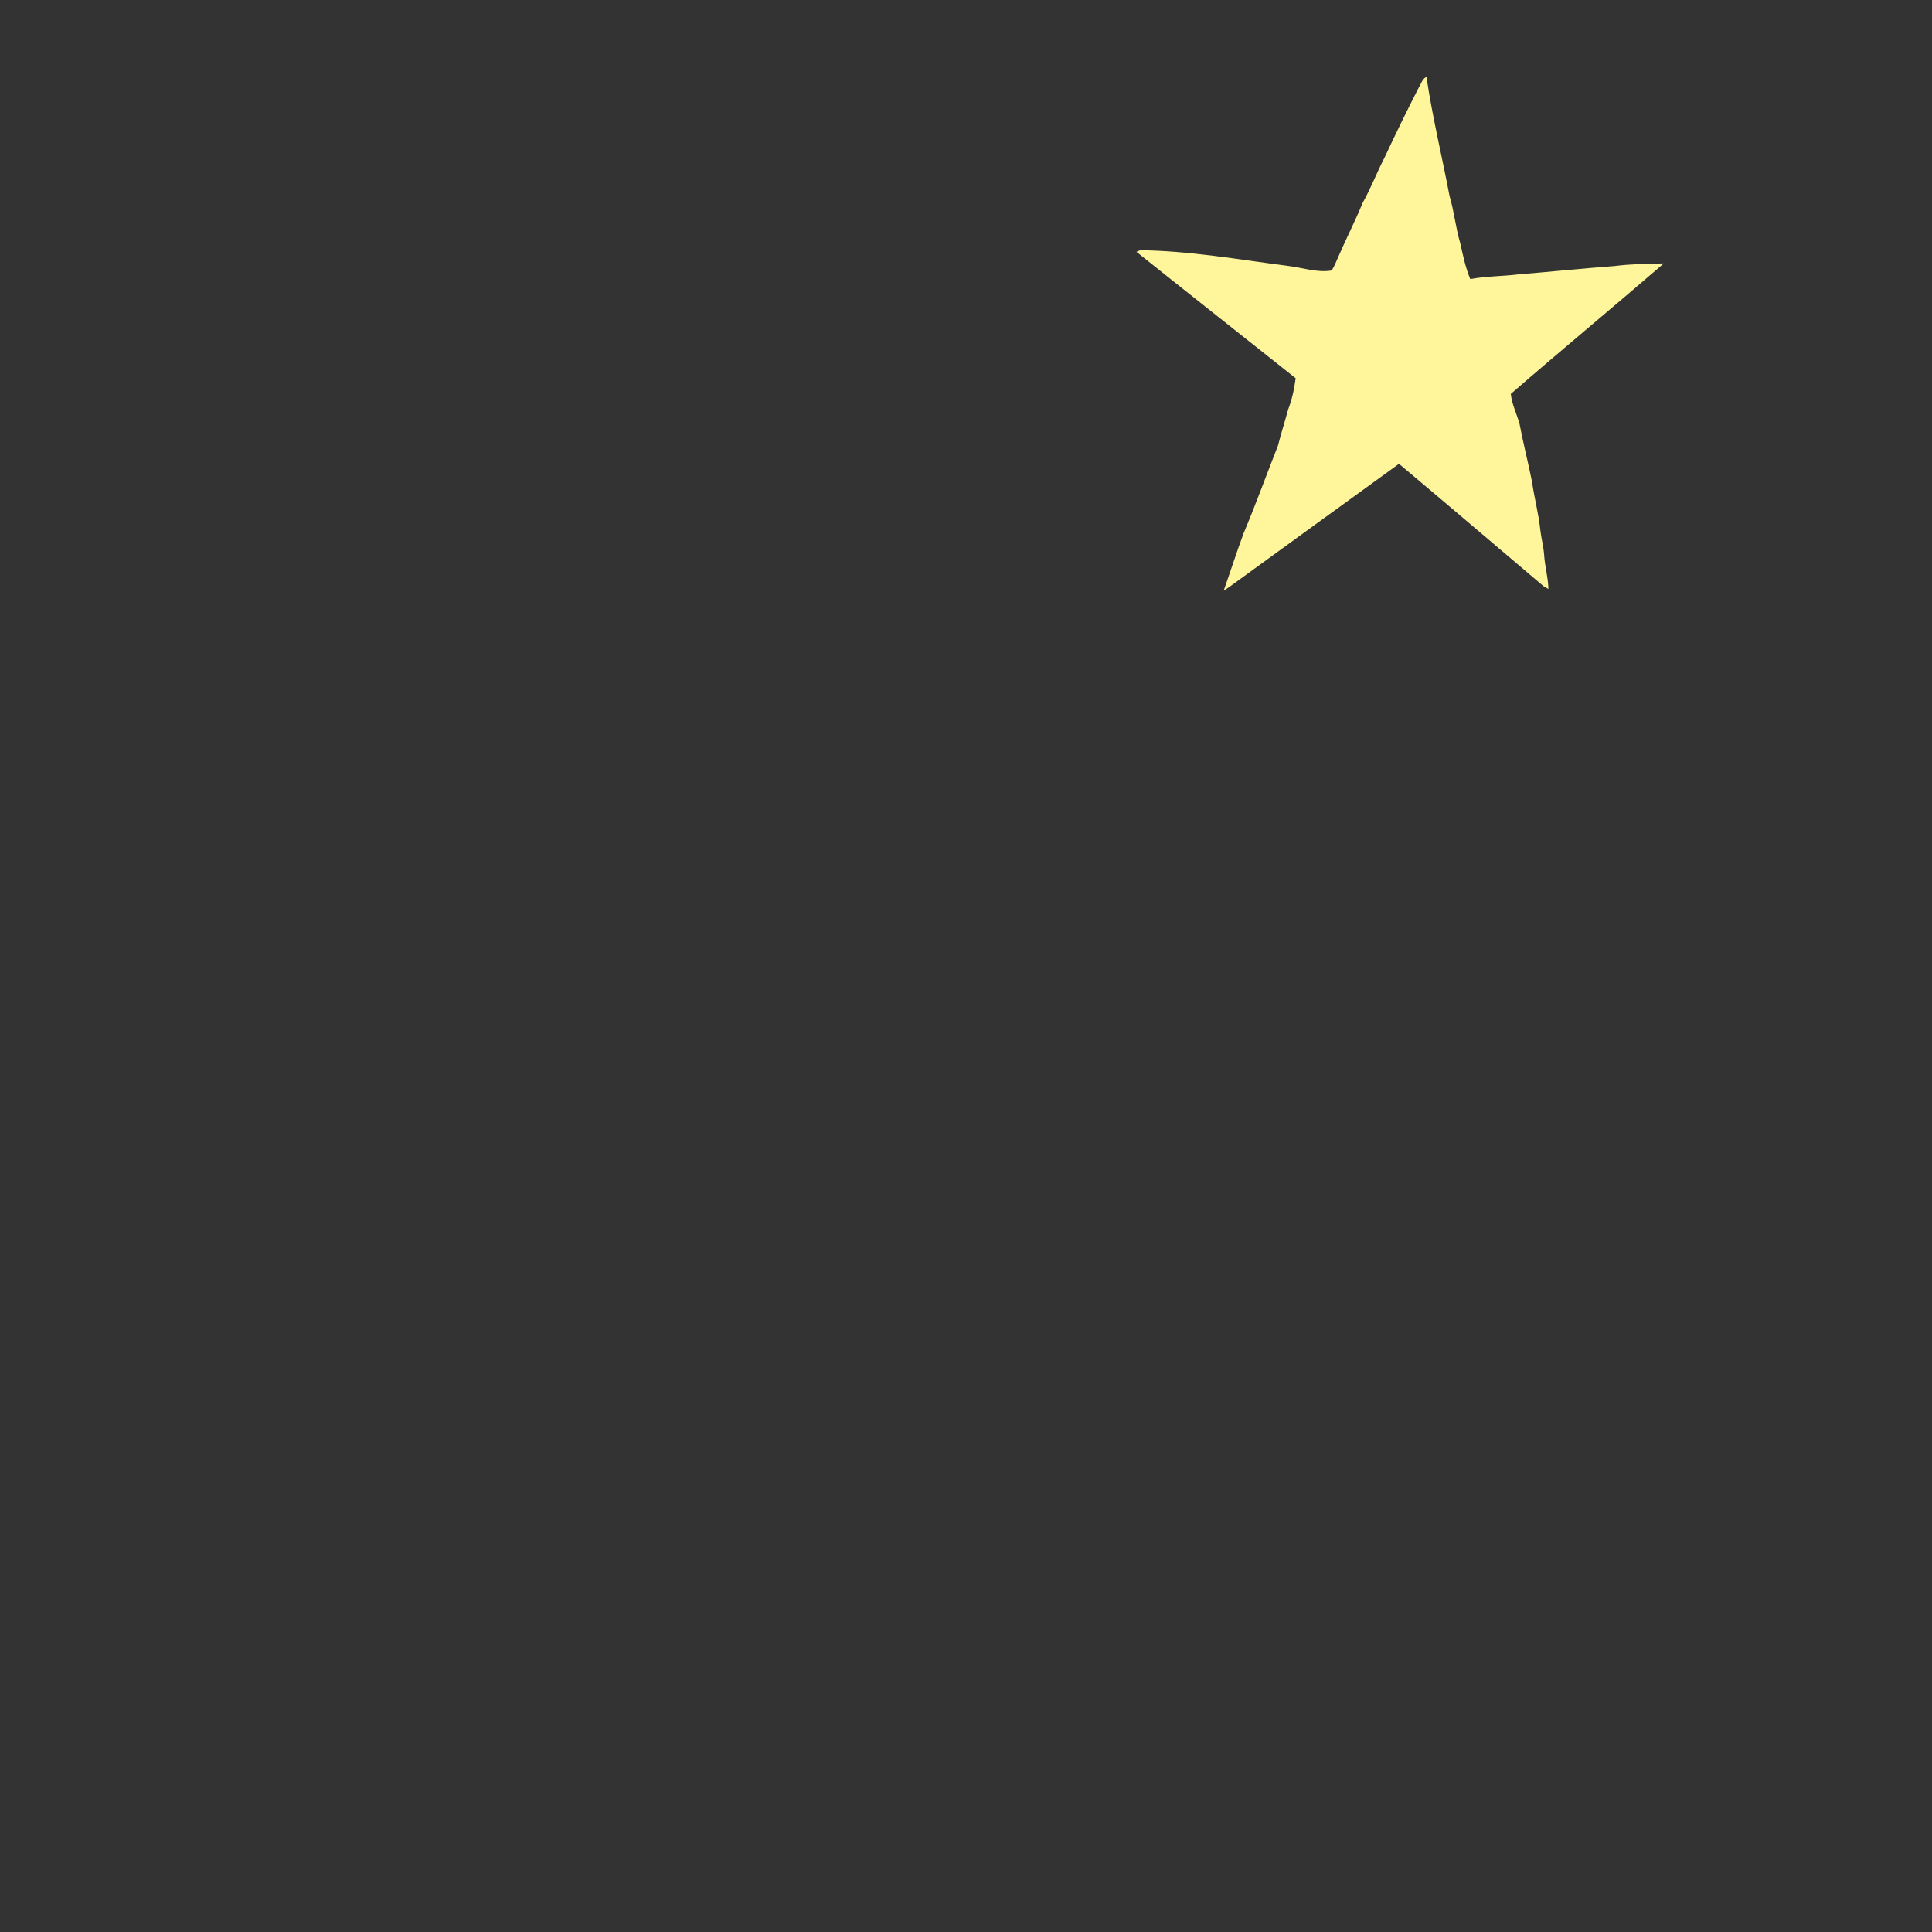 <?xml version="1.0" encoding="utf-8"?>
<!-- Generator: Adobe Illustrator 15.0.2, SVG Export Plug-In . SVG Version: 6.00 Build 0)  -->
<!DOCTYPE svg PUBLIC "-//W3C//DTD SVG 1.1 Basic//EN" "http://www.w3.org/Graphics/SVG/1.1/DTD/svg11-basic.dtd">
<svg version="1.1" baseProfile="basic" id="Livello_1"
	 xmlns="http://www.w3.org/2000/svg" xmlns:xlink="http://www.w3.org/1999/xlink" x="0px" y="0px" width="886px" height="886px"
	 viewBox="0 0 886 886" xml:space="preserve">
<rect x="0" y="0" width="886" height="886" fill="#333333" stroke="none"/>
<g>
	<path fill="#FFF69B" d="M650.634,40.15c1.109-1.657,1.553-4.027,3.539-4.883c2.717,18.397,7.135,36.495,10.607,54.758
		c2.1,7.013,2.766,14.362,4.845,21.392c1.26,5.595,2.415,11.25,4.628,16.56c7.26-1.342,14.67-1.254,21.982-2.139
		c14.708-1.207,29.392-2.73,44.115-3.832c7.507-0.938,15.098-1.096,22.648-1.193c-23.25,20.092-46.951,39.691-70.154,59.842
		c0.473,4.718,2.744,9.142,3.997,13.71c1.695,8.889,3.929,17.617,5.716,26.489c1.057,7.478,3.066,14.805,3.83,22.328
		c0.436,3.741,1.449,7.401,1.727,11.168c0.315,5.294,1.867,10.432,1.973,15.741c-0.548-0.298-1.629-0.915-2.174-1.223
		c-22.111-18.72-44.153-37.53-66.346-56.16c-23.895,17.272-47.723,34.635-71.588,51.938c-2.932,2.079-5.752,4.32-8.805,6.225
		c3.068-8.706,5.881-17.513,9.083-26.168c5.595-13.333,10.522-26.917,15.817-40.365c1.389-5.526,3.157-10.95,4.628-16.448
		c1.784-4.641,2.851-9.51,3.48-14.429c-24.329-19.334-48.742-38.573-73.02-57.976c0.435-0.18,1.298-0.547,1.734-0.728
		c22.671,0.269,45.081,4.26,67.529,7.146c6.728,0.803,13.47,3.248,20.28,2.146c1.206-1.958,2.107-4.066,2.991-6.18
		c3.585-8.341,7.756-16.419,11.199-24.818c3.757-6.698,6.493-13.897,10.013-20.715C639.969,61.518,645.179,50.778,650.634,40.15z"/>
</g>
</svg>
